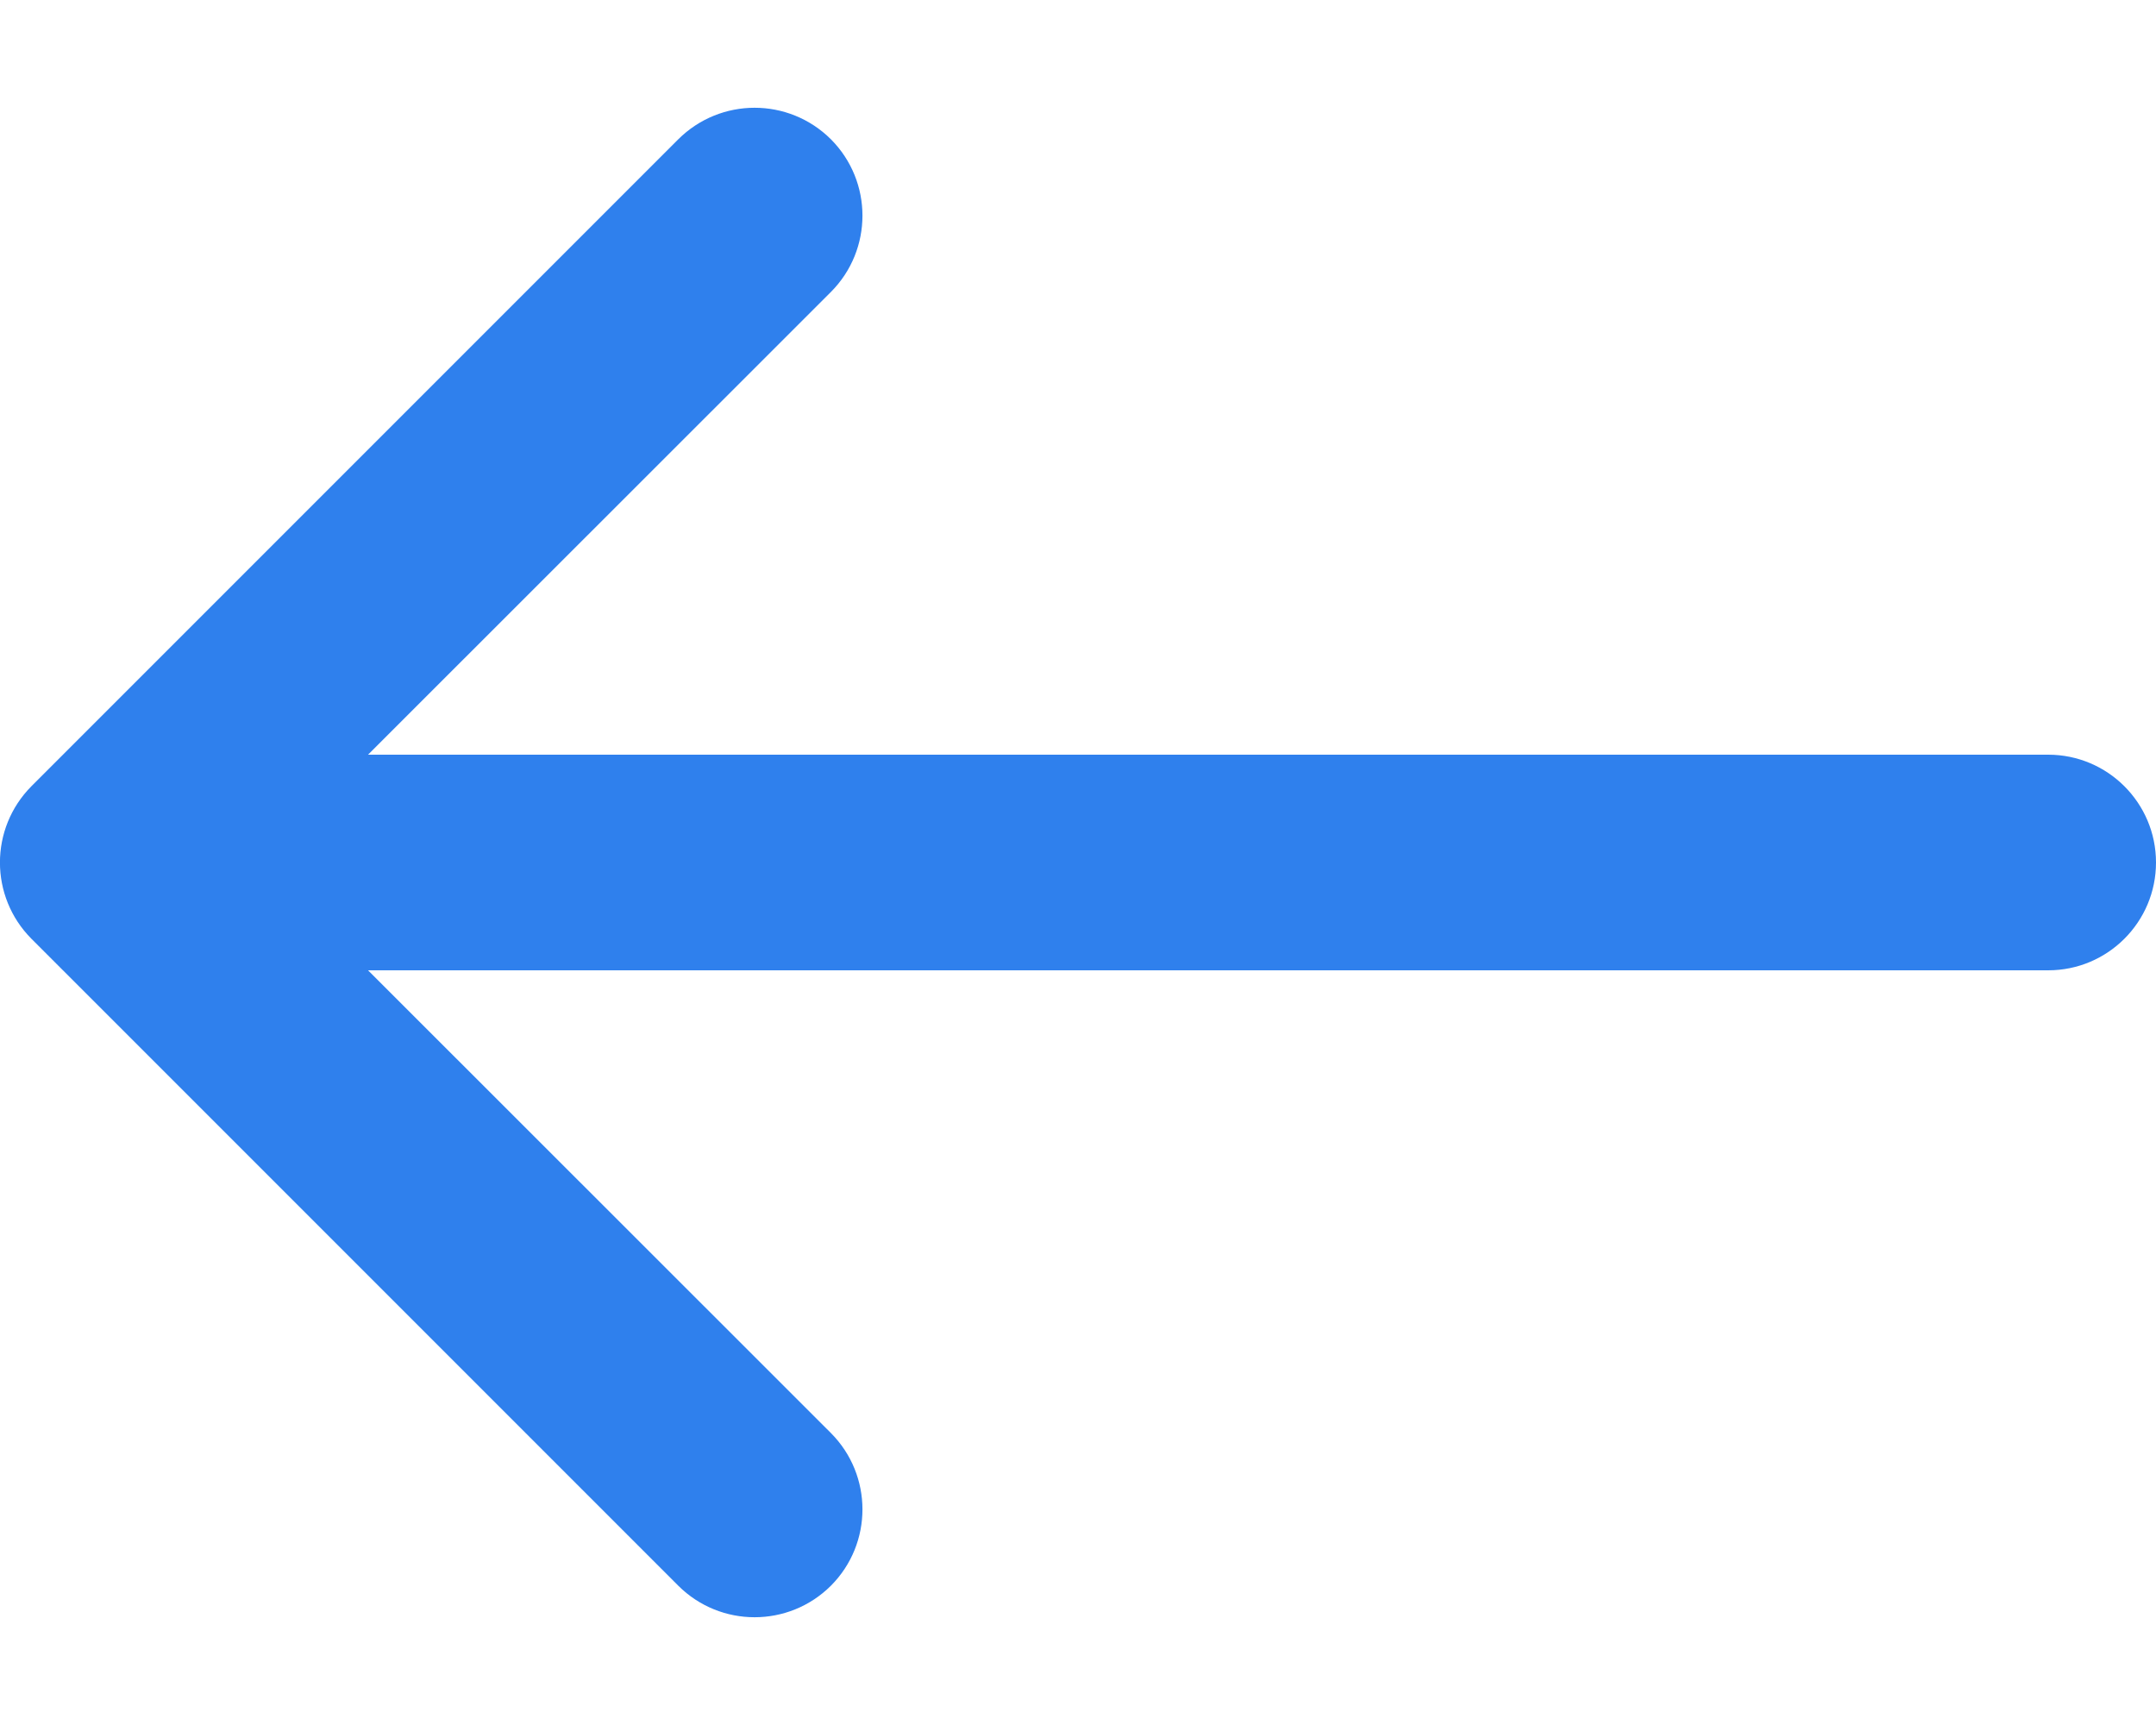 <svg width="10" height="8" viewBox="0 0 10 8" fill="none" xmlns="http://www.w3.org/2000/svg">
<path fill-rule="evenodd" clip-rule="evenodd" d="M3.854 7.354C3.658 7.549 3.342 7.549 3.146 7.354L0.146 4.354C-0.049 4.158 -0.049 3.842 0.146 3.646L3.146 0.646C3.342 0.451 3.658 0.451 3.854 0.646C4.049 0.842 4.049 1.158 3.854 1.354L1.707 3.5L9.5 3.5C9.776 3.5 10 3.724 10 4C10 4.276 9.776 4.5 9.5 4.5L1.707 4.5L3.854 6.646C4.049 6.842 4.049 7.158 3.854 7.354Z" fill="#2F80ED"/>
</svg>

